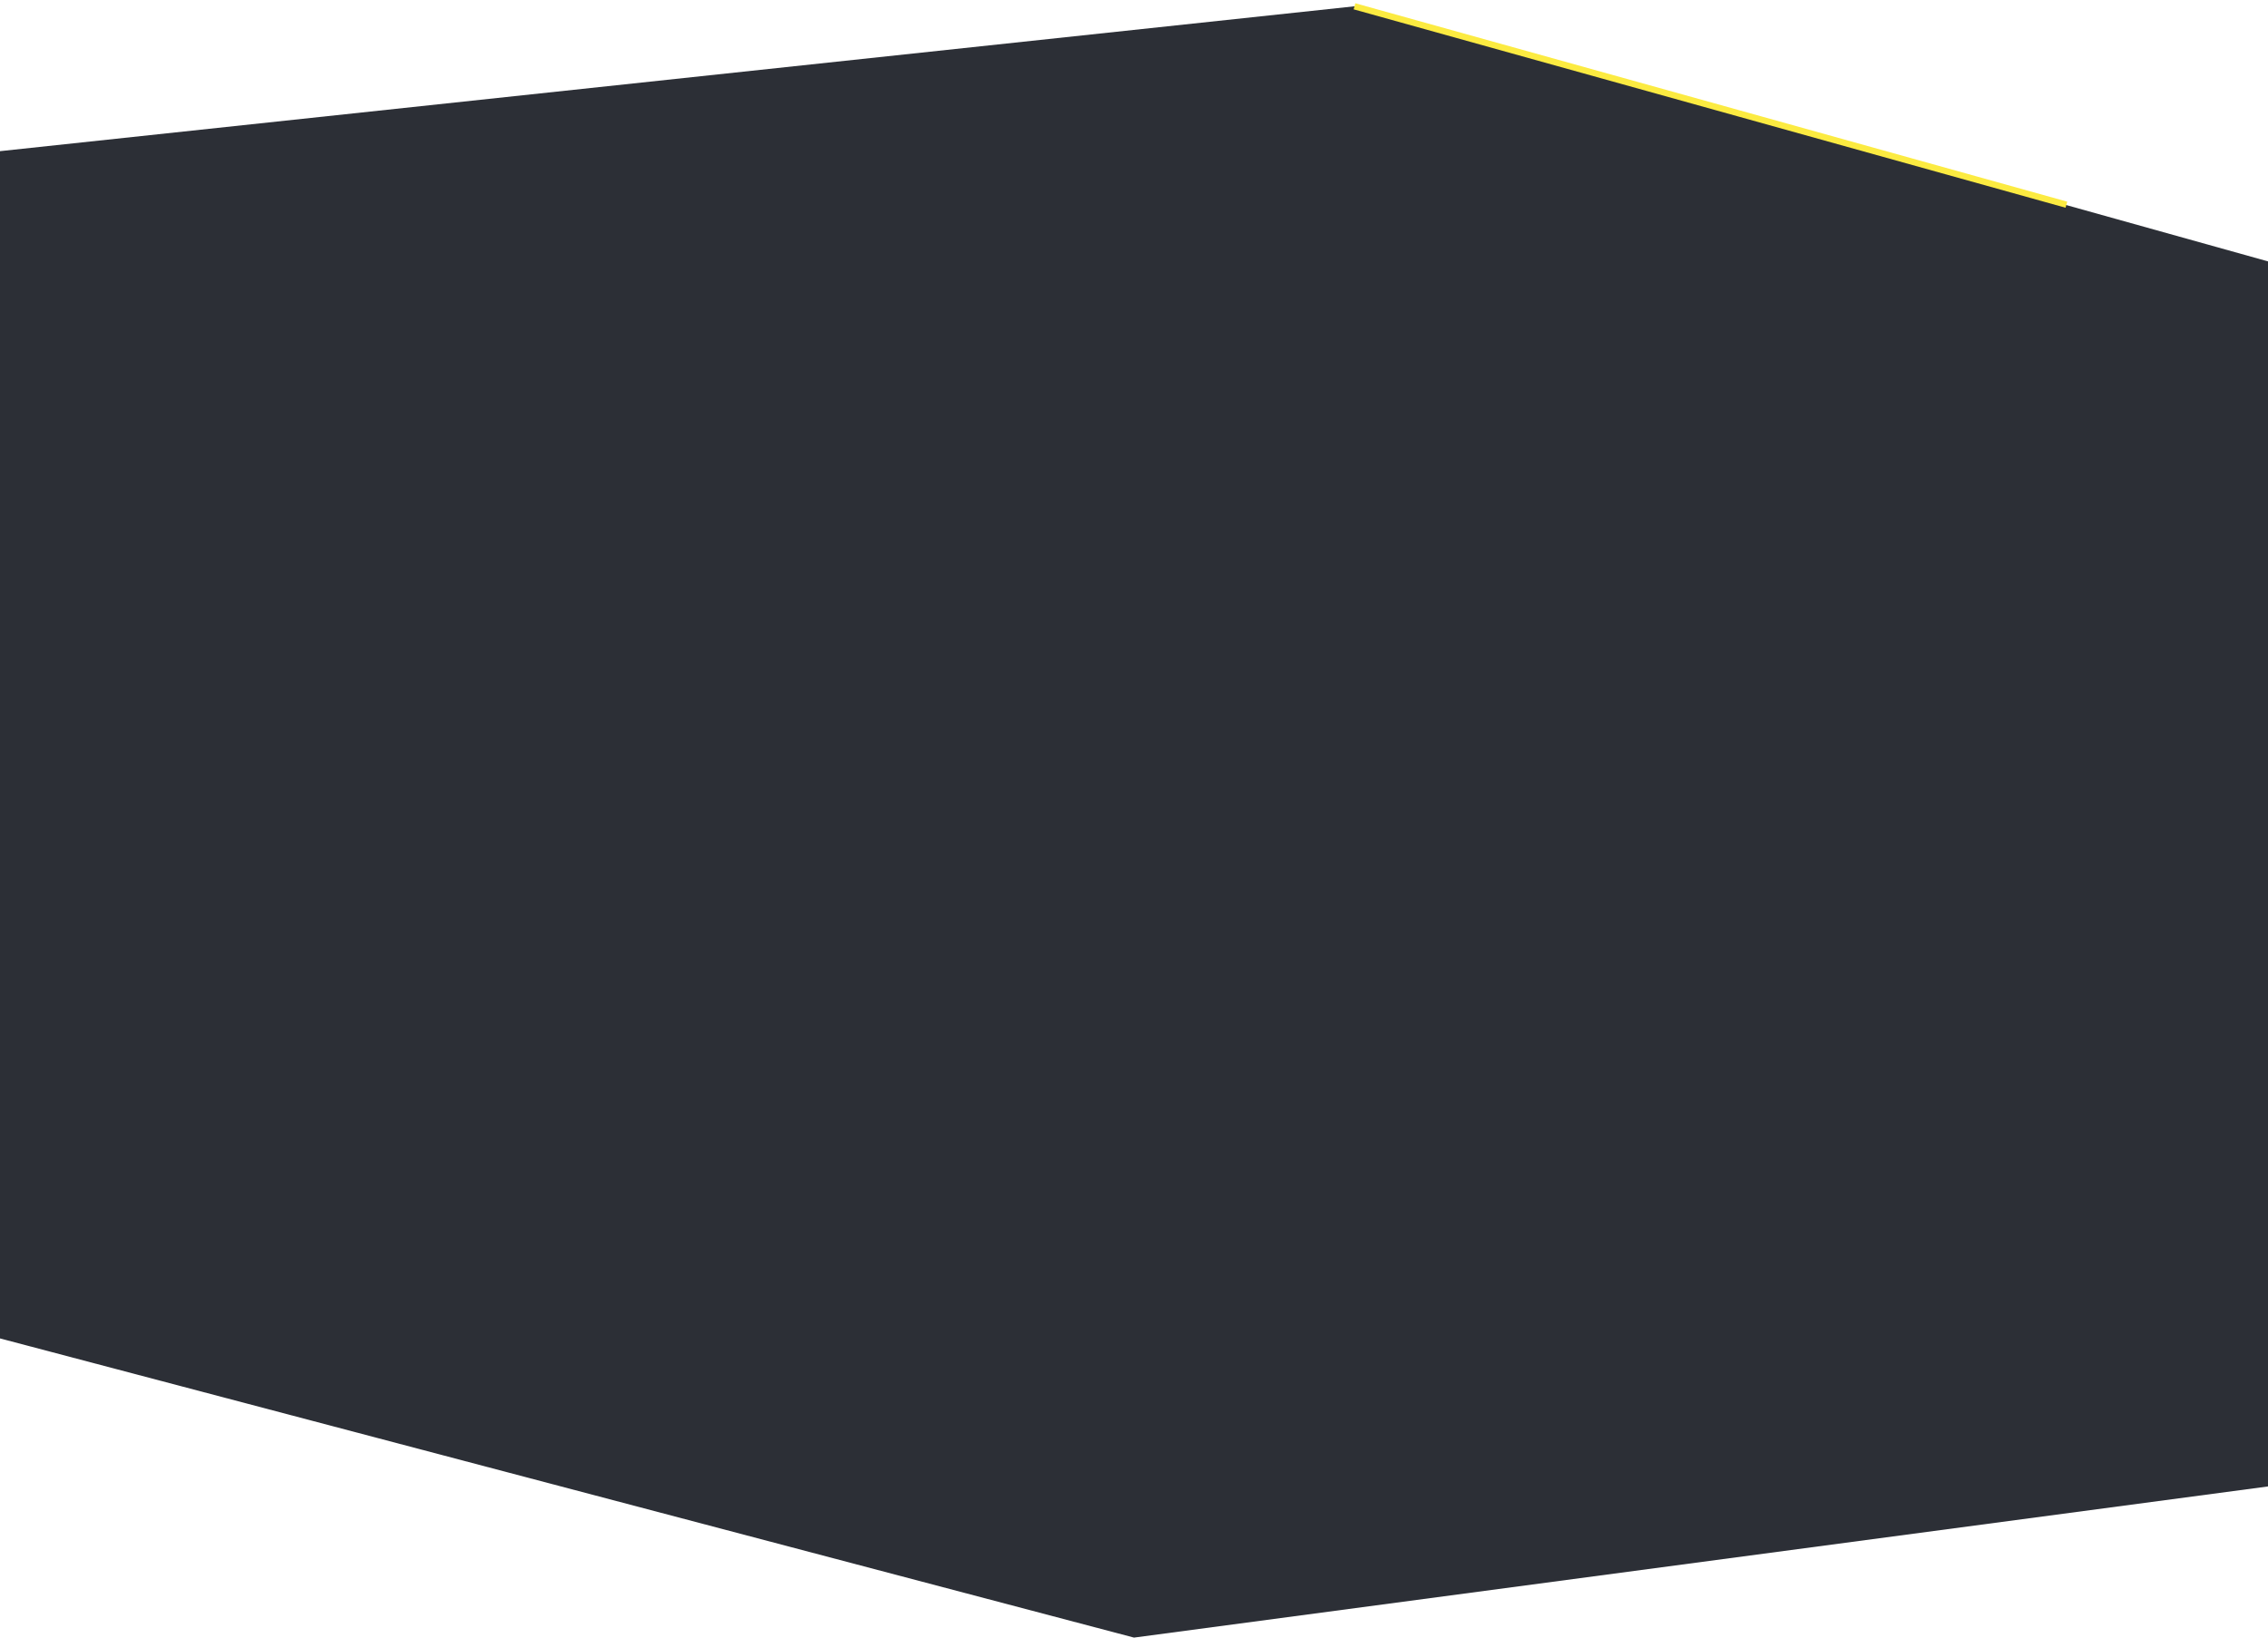 <svg width="360" height="260" viewBox="0 0 360 260" fill="none" xmlns="http://www.w3.org/2000/svg">
<path d="M0 24V212.5L180 260L360 236V41.5L215 1L0 24Z" fill="#2C2F36"/>
<path d="M328 32.5L276 18L215 1" stroke="#FCEB41"/>
</svg>
